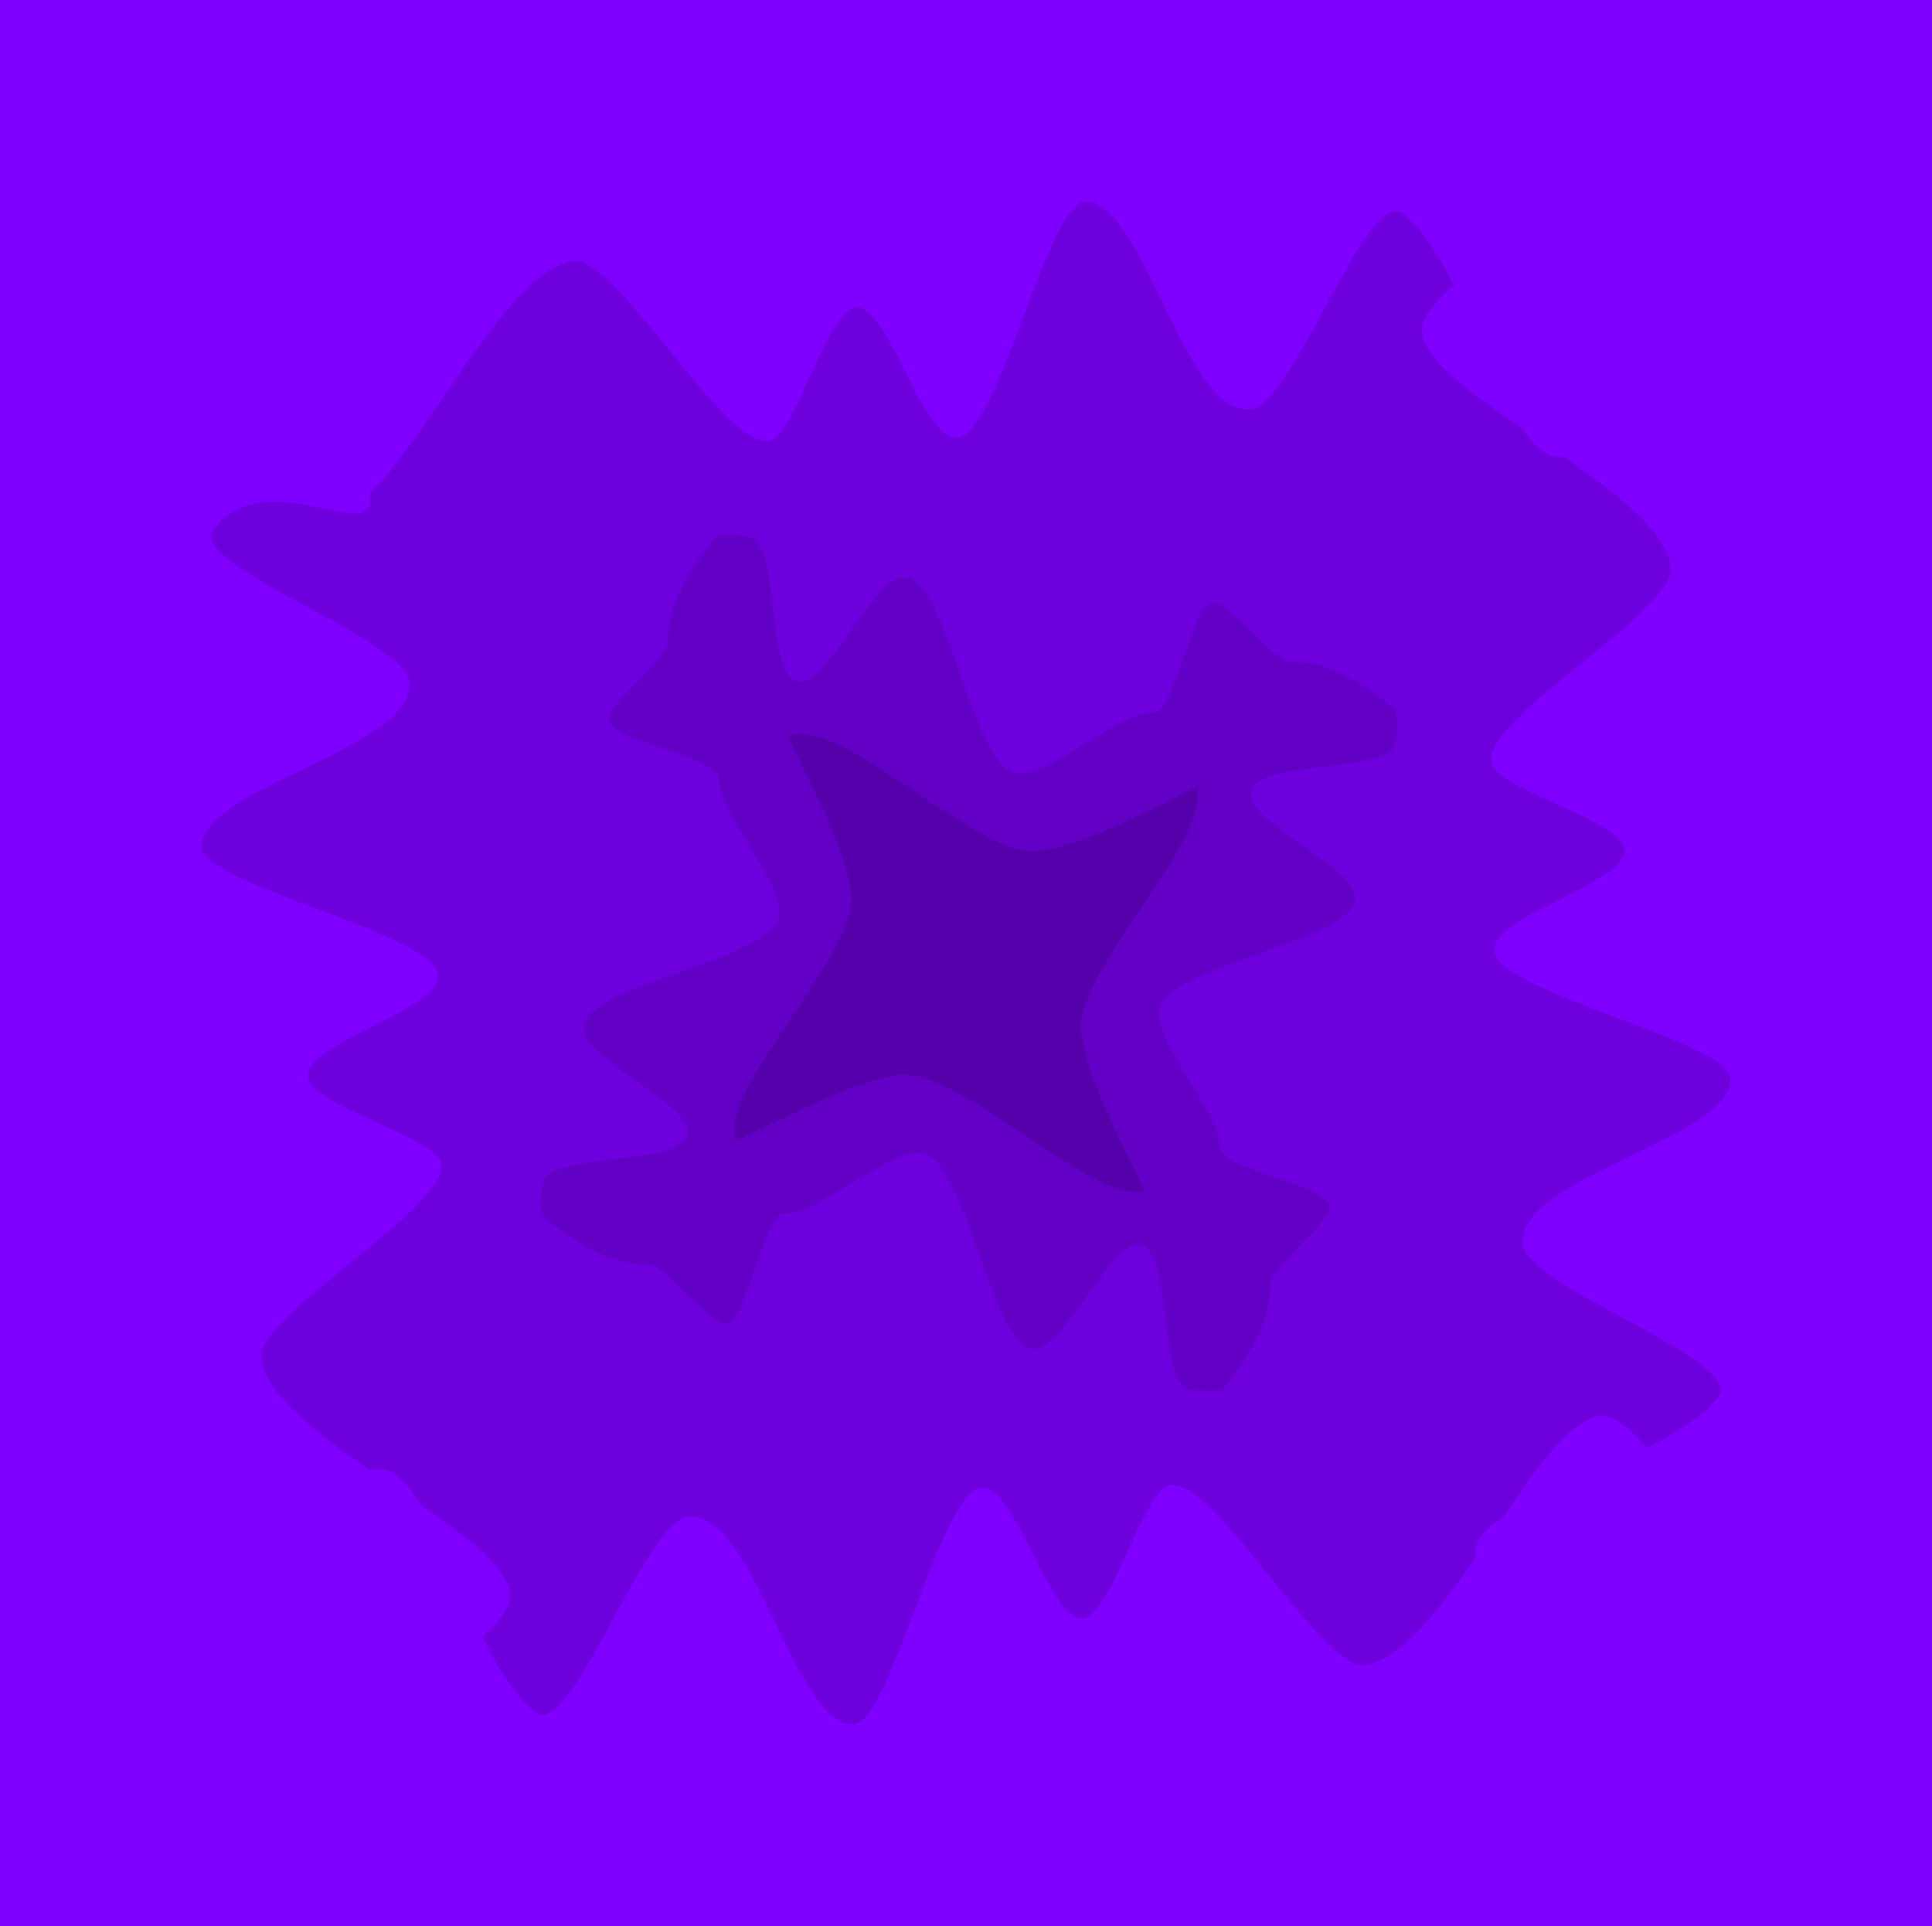 <svg version="1.1" xmlns="http://www.w3.org/2000/svg" xmlns:xlink="http://www.w3.org/1999/xlink" width="62.2" height="62" viewBox="0,0,62.2,62"><g transform="translate(-208.8,-149)"><g data-paper-data="{&quot;isPaintingLayer&quot;:true}" fill-rule="nonzero" stroke="none" stroke-width="0" stroke-linecap="butt" stroke-linejoin="round" stroke-miterlimit="10" stroke-dasharray="" stroke-dashoffset="0" style="mix-blend-mode: normal"><path d="M209,211v-62h62v62z" fill="#5600ac"/><path d="M271,211h-27.168c0,0 2.345,-2.313 2.119,-5.45c-0.28,-3.879 -8.718,-3.819 -9.506,-9.969c-0.169,-1.316 10.373,-3.104 10.359,-4.569c-0.023,-2.473 -2.781,-6.061 -3.196,-8.723c-0.294,-1.887 4.017,-6.055 3.748,-7.876c-0.259,-1.762 -5.044,-3.803 -4.571,-5.611c0.471,-1.801 6.2,-3.369 5.54,-4.579c-1.755,-3.218 -7.652,-4.243 -7.652,-6.045c0,-1.689 2.669,-3.724 3.244,-5.235c0.92,-2.418 -0.085,-3.943 -0.085,-3.943h27.168z" fill="#6200c5"/><path d="M208.8,149h27.168c0,0 -2.345,2.313 -2.119,5.45c0.28,3.879 8.718,3.819 9.506,9.969c0.169,1.316 -10.373,3.104 -10.359,4.569c0.023,2.473 2.781,6.061 3.196,8.723c0.294,1.887 -4.017,6.055 -3.748,7.876c0.259,1.762 5.044,3.803 4.571,5.611c-0.471,1.801 -6.2,3.369 -5.54,4.579c1.755,3.218 7.652,4.243 7.652,6.045c0,1.689 -2.669,3.724 -3.244,5.235c-0.92,2.418 0.085,3.943 0.085,3.943h-27.168z" fill="#6200c5"/><path d="M271,149v27.168c0,0 -2.313,-2.345 -5.45,-2.119c-3.879,0.28 -3.819,8.718 -9.969,9.506c-1.316,0.169 -3.104,-10.373 -4.569,-10.359c-2.473,0.023 -6.061,2.781 -8.723,3.196c-1.887,0.294 -6.055,-4.017 -7.876,-3.748c-1.762,0.259 -3.803,5.044 -5.611,4.571c-1.801,-0.471 -3.369,-6.2 -4.579,-5.54c-3.218,1.755 -4.243,7.652 -6.045,7.652c-1.689,0 -3.724,-2.669 -5.235,-3.244c-2.418,-0.92 -3.943,0.085 -3.943,0.085v-27.168z" fill="#6200c5"/><path d="M209,169.697v-20.697h62v20.697c0,0 -3.654,-2.569 -8.515,-1.524c-1.774,0.381 -3.625,5.061 -5.636,5.105c-2.384,0.053 -3.825,-2.976 -6.511,-2.978c-0.54,-0 -1.944,-1.912 -2.487,-1.906c-0.701,0.008 -1.212,3.55 -1.915,3.543c-1.125,-0.011 -3.294,2.046 -4.39,1.953c-1.421,-0.12 -2.241,-6.181 -3.587,-6.312c-1.025,-0.1 -2.498,3.509 -3.451,3.358c-1.082,-0.171 -0.588,-4.467 -1.568,-4.656c-2.328,-0.45 -4.054,1.833 -5.575,1.071c-0.784,-0.393 -1.642,-2.098 -2.483,-2.078c-1.47,0.035 -2.406,5.715 -3.746,5.745c-0.959,0.021 -1.117,-2.727 -1.998,-2.692c-4.908,0.193 -6.205,3.954 -7.853,3.954c-1.797,0 -2.286,-2.584 -2.286,-2.584z" fill="#6f00de"/><path d="M209,211v-27.168c0,0 2.313,2.345 5.45,2.119c3.879,-0.28 3.819,-8.718 9.969,-9.506c1.316,-0.169 3.104,10.373 4.569,10.359c2.473,-0.023 6.061,-2.781 8.723,-3.196c1.887,-0.294 6.055,4.017 7.876,3.748c1.762,-0.259 3.803,-5.044 5.611,-4.571c1.801,0.471 3.369,6.2 4.579,5.54c3.218,-1.755 4.243,-7.652 6.045,-7.652c1.689,0 3.724,2.669 5.235,3.244c2.418,0.92 3.943,-0.085 3.943,-0.085v27.168z" fill="#6200c5"/><path d="M250.303,149h20.697v62h-20.697c0,0 2.569,-3.654 1.524,-8.515c-0.381,-1.774 -5.061,-3.625 -5.105,-5.636c-0.053,-2.384 2.976,-3.825 2.978,-6.511c0,-0.54 1.912,-1.944 1.906,-2.487c-0.008,-0.701 -3.55,-1.212 -3.543,-1.915c0.011,-1.125 -2.046,-3.294 -1.953,-4.39c0.12,-1.421 6.181,-2.241 6.312,-3.587c0.1,-1.025 -3.509,-2.498 -3.358,-3.451c0.171,-1.082 4.467,-0.588 4.656,-1.568c0.45,-2.328 -1.833,-4.054 -1.071,-5.575c0.393,-0.784 2.098,-1.642 2.078,-2.483c-0.035,-1.47 -5.715,-2.406 -5.745,-3.746c-0.021,-0.959 2.727,-1.117 2.692,-1.998c-0.193,-4.908 -3.954,-6.205 -3.954,-7.853c0,-1.797 2.584,-2.286 2.584,-2.286z" fill="#6f00de"/><path d="M229.697,211h-20.697v-62h20.697c0,0 -2.569,3.654 -1.524,8.515c0.381,1.774 5.061,3.625 5.105,5.636c0.053,2.384 -2.976,3.825 -2.978,6.511c-0,0.54 -1.912,1.944 -1.906,2.487c0.008,0.701 3.55,1.212 3.543,1.915c-0.011,1.125 2.046,3.294 1.953,4.39c-0.12,1.421 -6.181,2.241 -6.312,3.587c-0.1,1.025 3.509,2.498 3.358,3.451c-0.171,1.082 -4.467,0.588 -4.656,1.568c-0.45,2.328 1.833,4.054 1.071,5.575c-0.393,0.784 -2.098,1.642 -2.078,2.483c0.035,1.47 5.715,2.406 5.745,3.746c0.021,0.959 -2.727,1.117 -2.692,1.998c0.193,4.908 3.954,6.205 3.954,7.853c0,1.797 -2.584,2.286 -2.584,2.286z" fill="#6f00de"/><path d="M209,163.455v-14.455h62v14.455c0,0 -1.924,-5.708 -3.624,-4.786c-1.323,0.717 -4.204,4.497 -8.284,5.031c-1.806,0.236 -2.908,-6.041 -5.109,-7.816c-1.192,-0.961 -3.541,6.254 -4.987,6.296c-2.108,0.062 -3.373,-6.717 -5.256,-6.692c-1.123,0.015 -2.481,6.165 -3.78,7.424c-1.209,1.172 -2.327,-3.715 -3.493,-4.008c-0.989,-0.248 -2.04,4.151 -2.929,4.286c-1.441,0.219 -4.867,-5.923 -6.247,-5.785c-2.481,0.248 -5.419,7.471 -7.449,7.986c-1.231,0.313 -2.355,-2.502 -3.374,-2.466c-1.204,0.043 -2.738,2.393 -3.648,2.449c-2.881,0.175 -3.819,-1.921 -3.819,-1.921z" fill="#8000ff"/><path d="M271,190.303v20.697h-62v-20.697c0,0 3.654,2.569 8.515,1.524c1.774,-0.381 3.625,-5.061 5.636,-5.105c2.384,-0.053 3.825,2.976 6.511,2.978c0.54,0 1.944,1.912 2.487,1.906c0.701,-0.008 1.212,-3.55 1.915,-3.543c1.125,0.011 3.294,-2.046 4.39,-1.953c1.421,0.12 2.241,6.181 3.587,6.312c1.025,0.1 2.498,-3.509 3.451,-3.358c1.082,0.171 0.588,4.467 1.568,4.656c2.328,0.45 4.054,-1.833 5.575,-1.071c0.784,0.393 1.642,2.098 2.483,2.078c1.47,-0.035 2.406,-5.715 3.746,-5.745c0.959,-0.021 1.117,2.727 1.998,2.692c4.908,-0.193 6.205,-3.954 7.853,-3.954c1.797,0 2.286,2.584 2.286,2.584z" fill="#6f00de"/><path d="M271,196.545v14.455h-62v-14.455c0,0 1.924,5.708 3.624,4.786c1.323,-0.717 4.204,-4.497 8.284,-5.031c1.806,-0.236 2.908,6.041 5.109,7.816c1.192,0.961 3.541,-6.254 4.987,-6.296c2.108,-0.062 3.373,6.717 5.256,6.692c1.123,-0.015 2.481,-6.165 3.78,-7.424c1.209,-1.172 2.327,3.715 3.493,4.008c0.989,0.248 2.04,-4.151 2.929,-4.286c1.441,-0.219 4.867,5.923 6.247,5.785c2.481,-0.248 5.419,-7.471 7.449,-7.986c1.231,-0.313 2.355,2.502 3.374,2.466c1.204,-0.043 2.738,-2.393 3.648,-2.449c2.881,-0.175 3.819,1.921 3.819,1.921z" fill="#8000ff"/><path d="M223.255,211h-14.455v-62h14.455c0,0 -5.708,1.924 -4.786,3.624c0.717,1.323 1.697,8.204 2.231,12.284c0.236,1.806 -3.241,-1.092 -5.016,1.109c-0.961,1.192 6.254,3.541 6.296,4.987c0.062,2.108 -6.717,3.373 -6.692,5.256c0.015,1.123 6.165,2.481 7.424,3.78c1.172,1.209 -3.715,2.327 -4.008,3.493c-0.248,0.989 4.151,2.04 4.286,2.929c0.219,1.441 -5.923,4.867 -5.785,6.247c0.248,2.481 7.471,5.419 7.986,7.449c0.313,1.231 -2.502,2.355 -2.466,3.374c0.043,1.204 2.393,2.738 2.449,3.648c0.175,2.881 -1.921,3.819 -1.921,3.819z" fill="#8000ff"/><path d="M256.545,149h14.455v62h-14.455c0,0 5.708,-1.924 4.786,-3.624c-0.717,-1.323 -4.497,-4.204 -5.031,-8.284c-0.236,-1.806 6.041,-2.908 7.816,-5.109c0.961,-1.192 -6.254,-3.541 -6.296,-4.987c-0.062,-2.108 6.717,-3.373 6.692,-5.256c-0.015,-1.123 -6.165,-2.481 -7.424,-3.78c-1.172,-1.209 3.715,-2.327 4.008,-3.493c0.248,-0.989 -4.151,-2.04 -4.286,-2.929c-0.219,-1.441 5.923,-4.867 5.785,-6.247c-0.248,-2.481 -7.471,-5.419 -7.986,-7.449c-0.313,-1.231 2.502,-2.355 2.466,-3.374c-0.043,-1.204 -2.393,-2.738 -2.449,-3.648c-0.175,-2.881 1.921,-3.819 1.921,-3.819z" fill="#8000ff"/></g></g></svg>